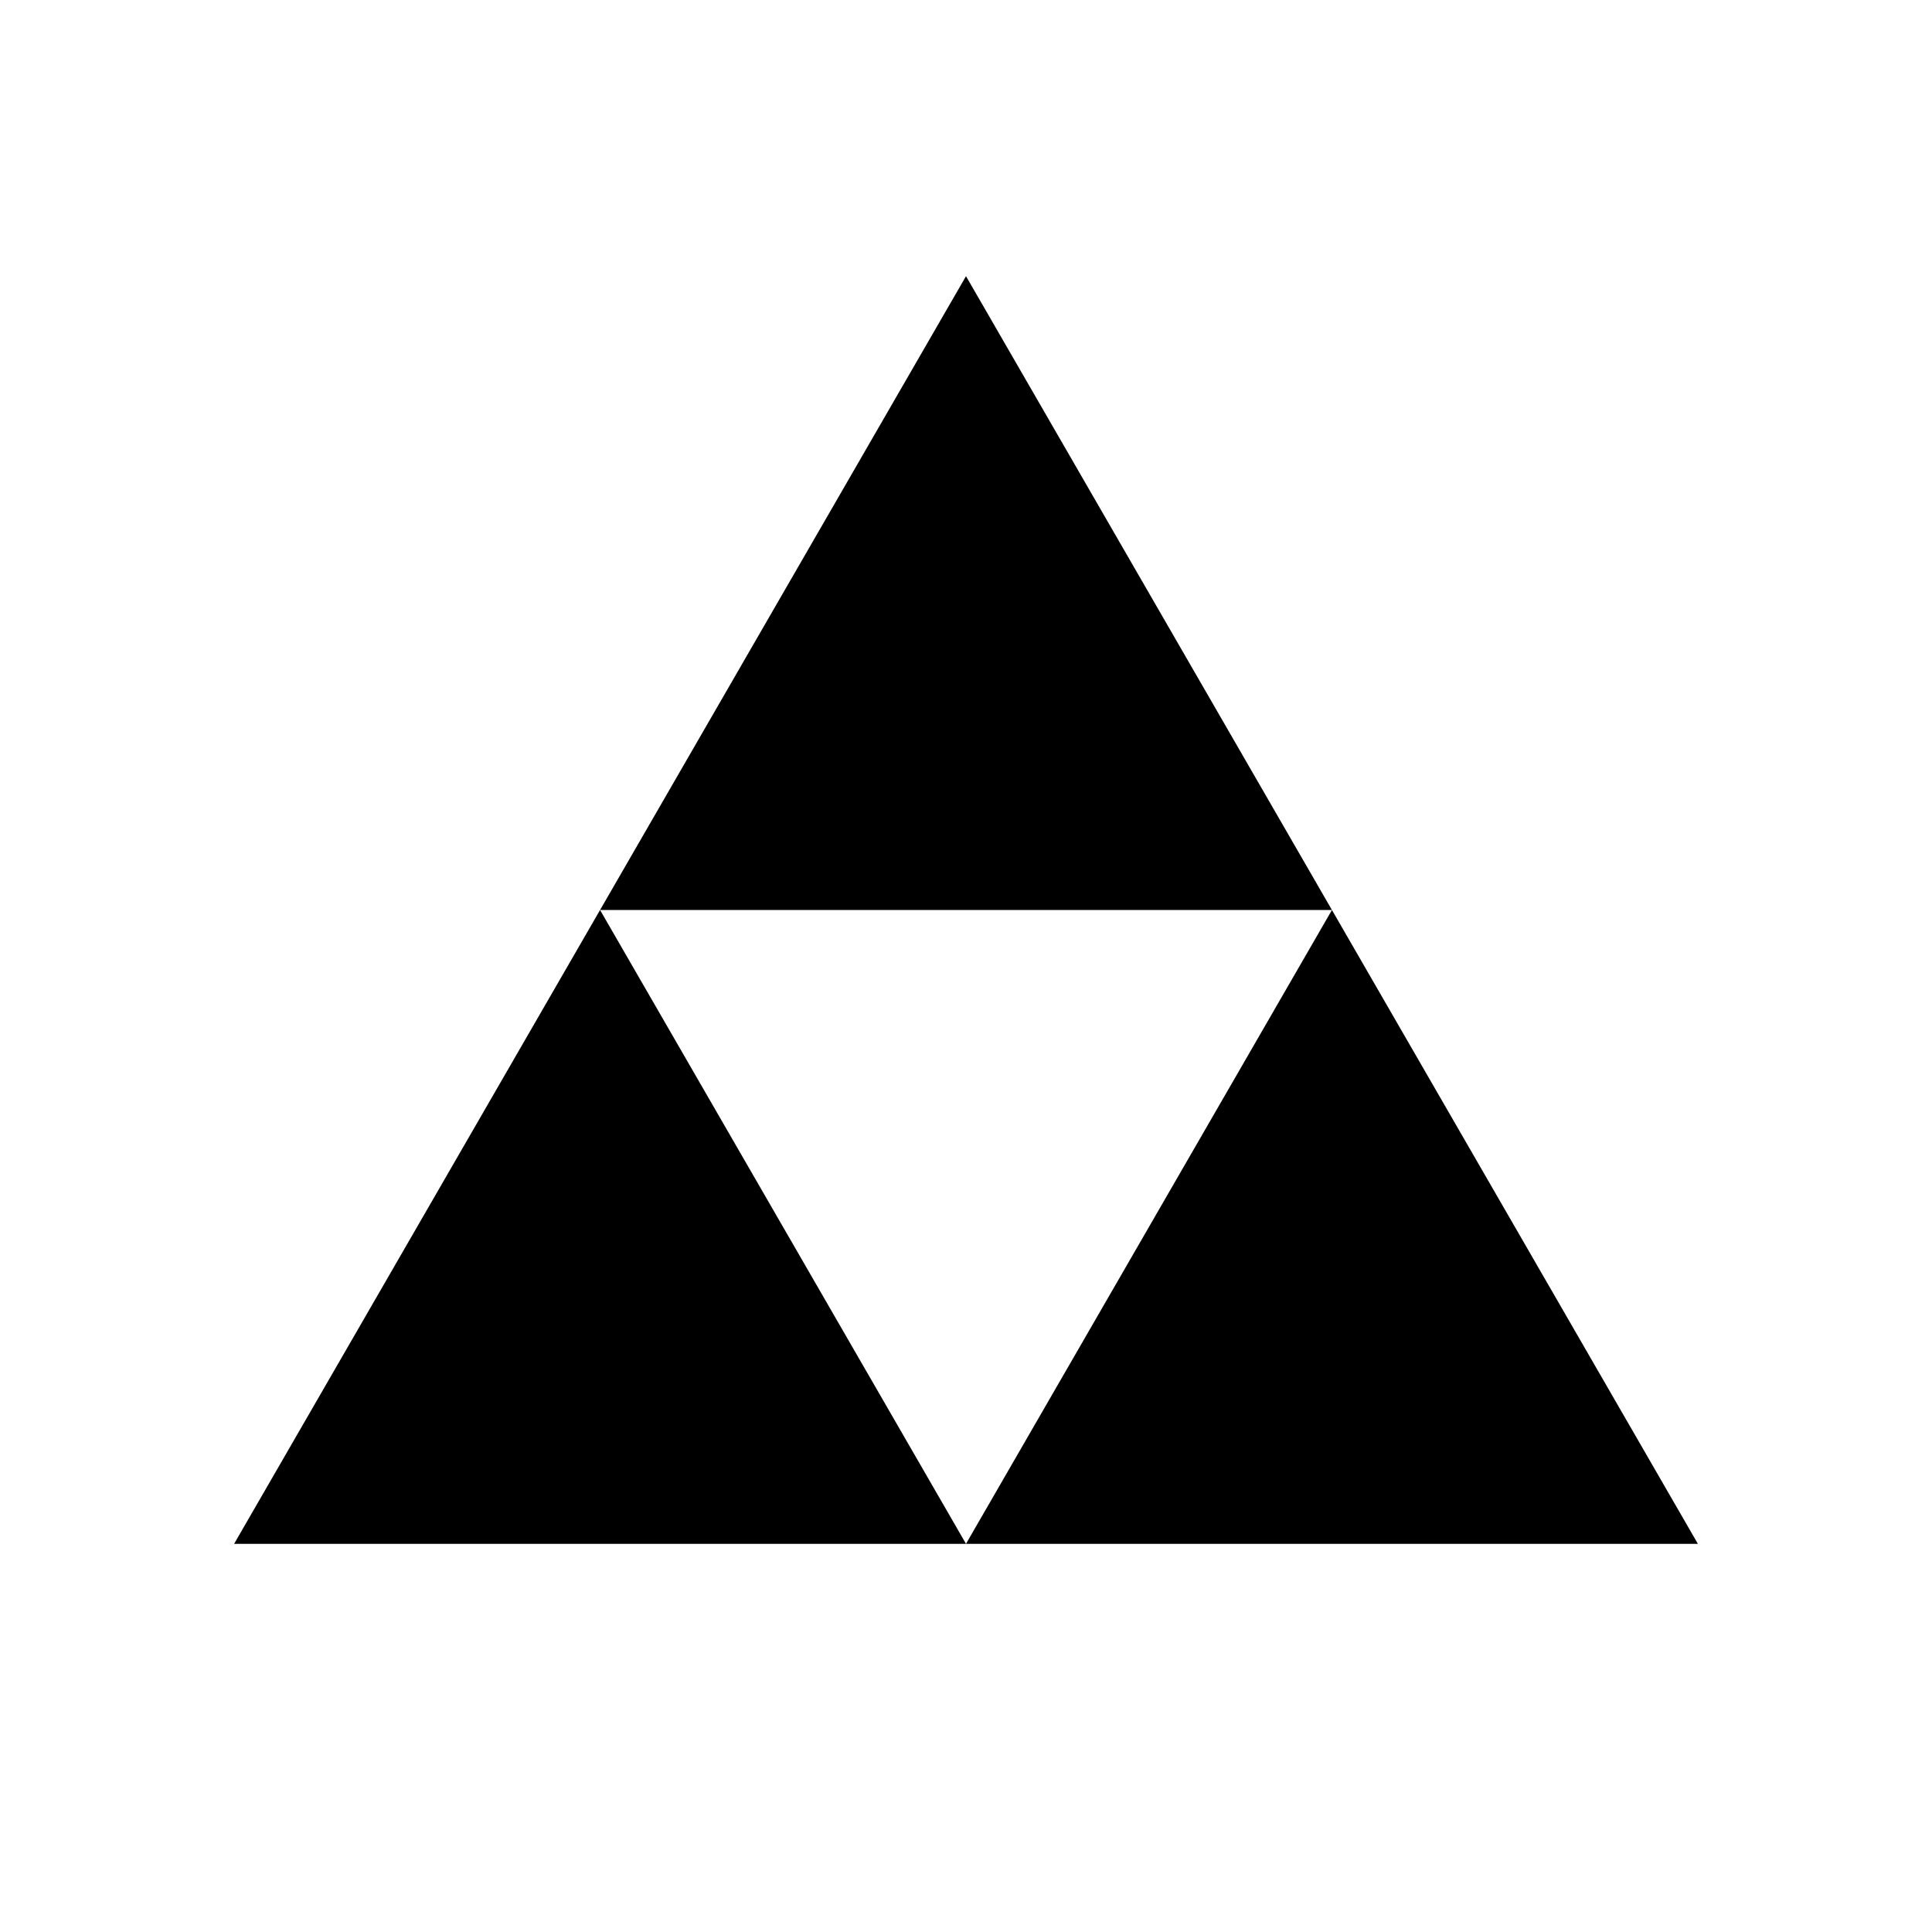 <?xml version="1.0" encoding="UTF-8" standalone="no"?>
<!-- Created with Inkscape (http://www.inkscape.org/) by Toomai Glittershine for SmashWiki -->
<svg id="svg2" xmlns:rdf="http://www.w3.org/1999/02/22-rdf-syntax-ns#" xmlns="http://www.w3.org/2000/svg" version="1.1" xmlns:cc="http://creativecommons.org/ns#" xmlns:dc="http://purl.org/dc/elements/1.1/"
		height="256" width="256"
		viewBox="0 0 256 256">
	<path id="mainsymbolpath" style="opacity:1;fill:#000000;fill-opacity:1;stroke:none"
		d="m 128,36.594 48.489,83.985 -96.978,0 z m 0,167.971 -96.978,0 48.489,-83.985 z m 48.489,-83.985 48.489,83.985 -96.978,0 z"
	/>
</svg>